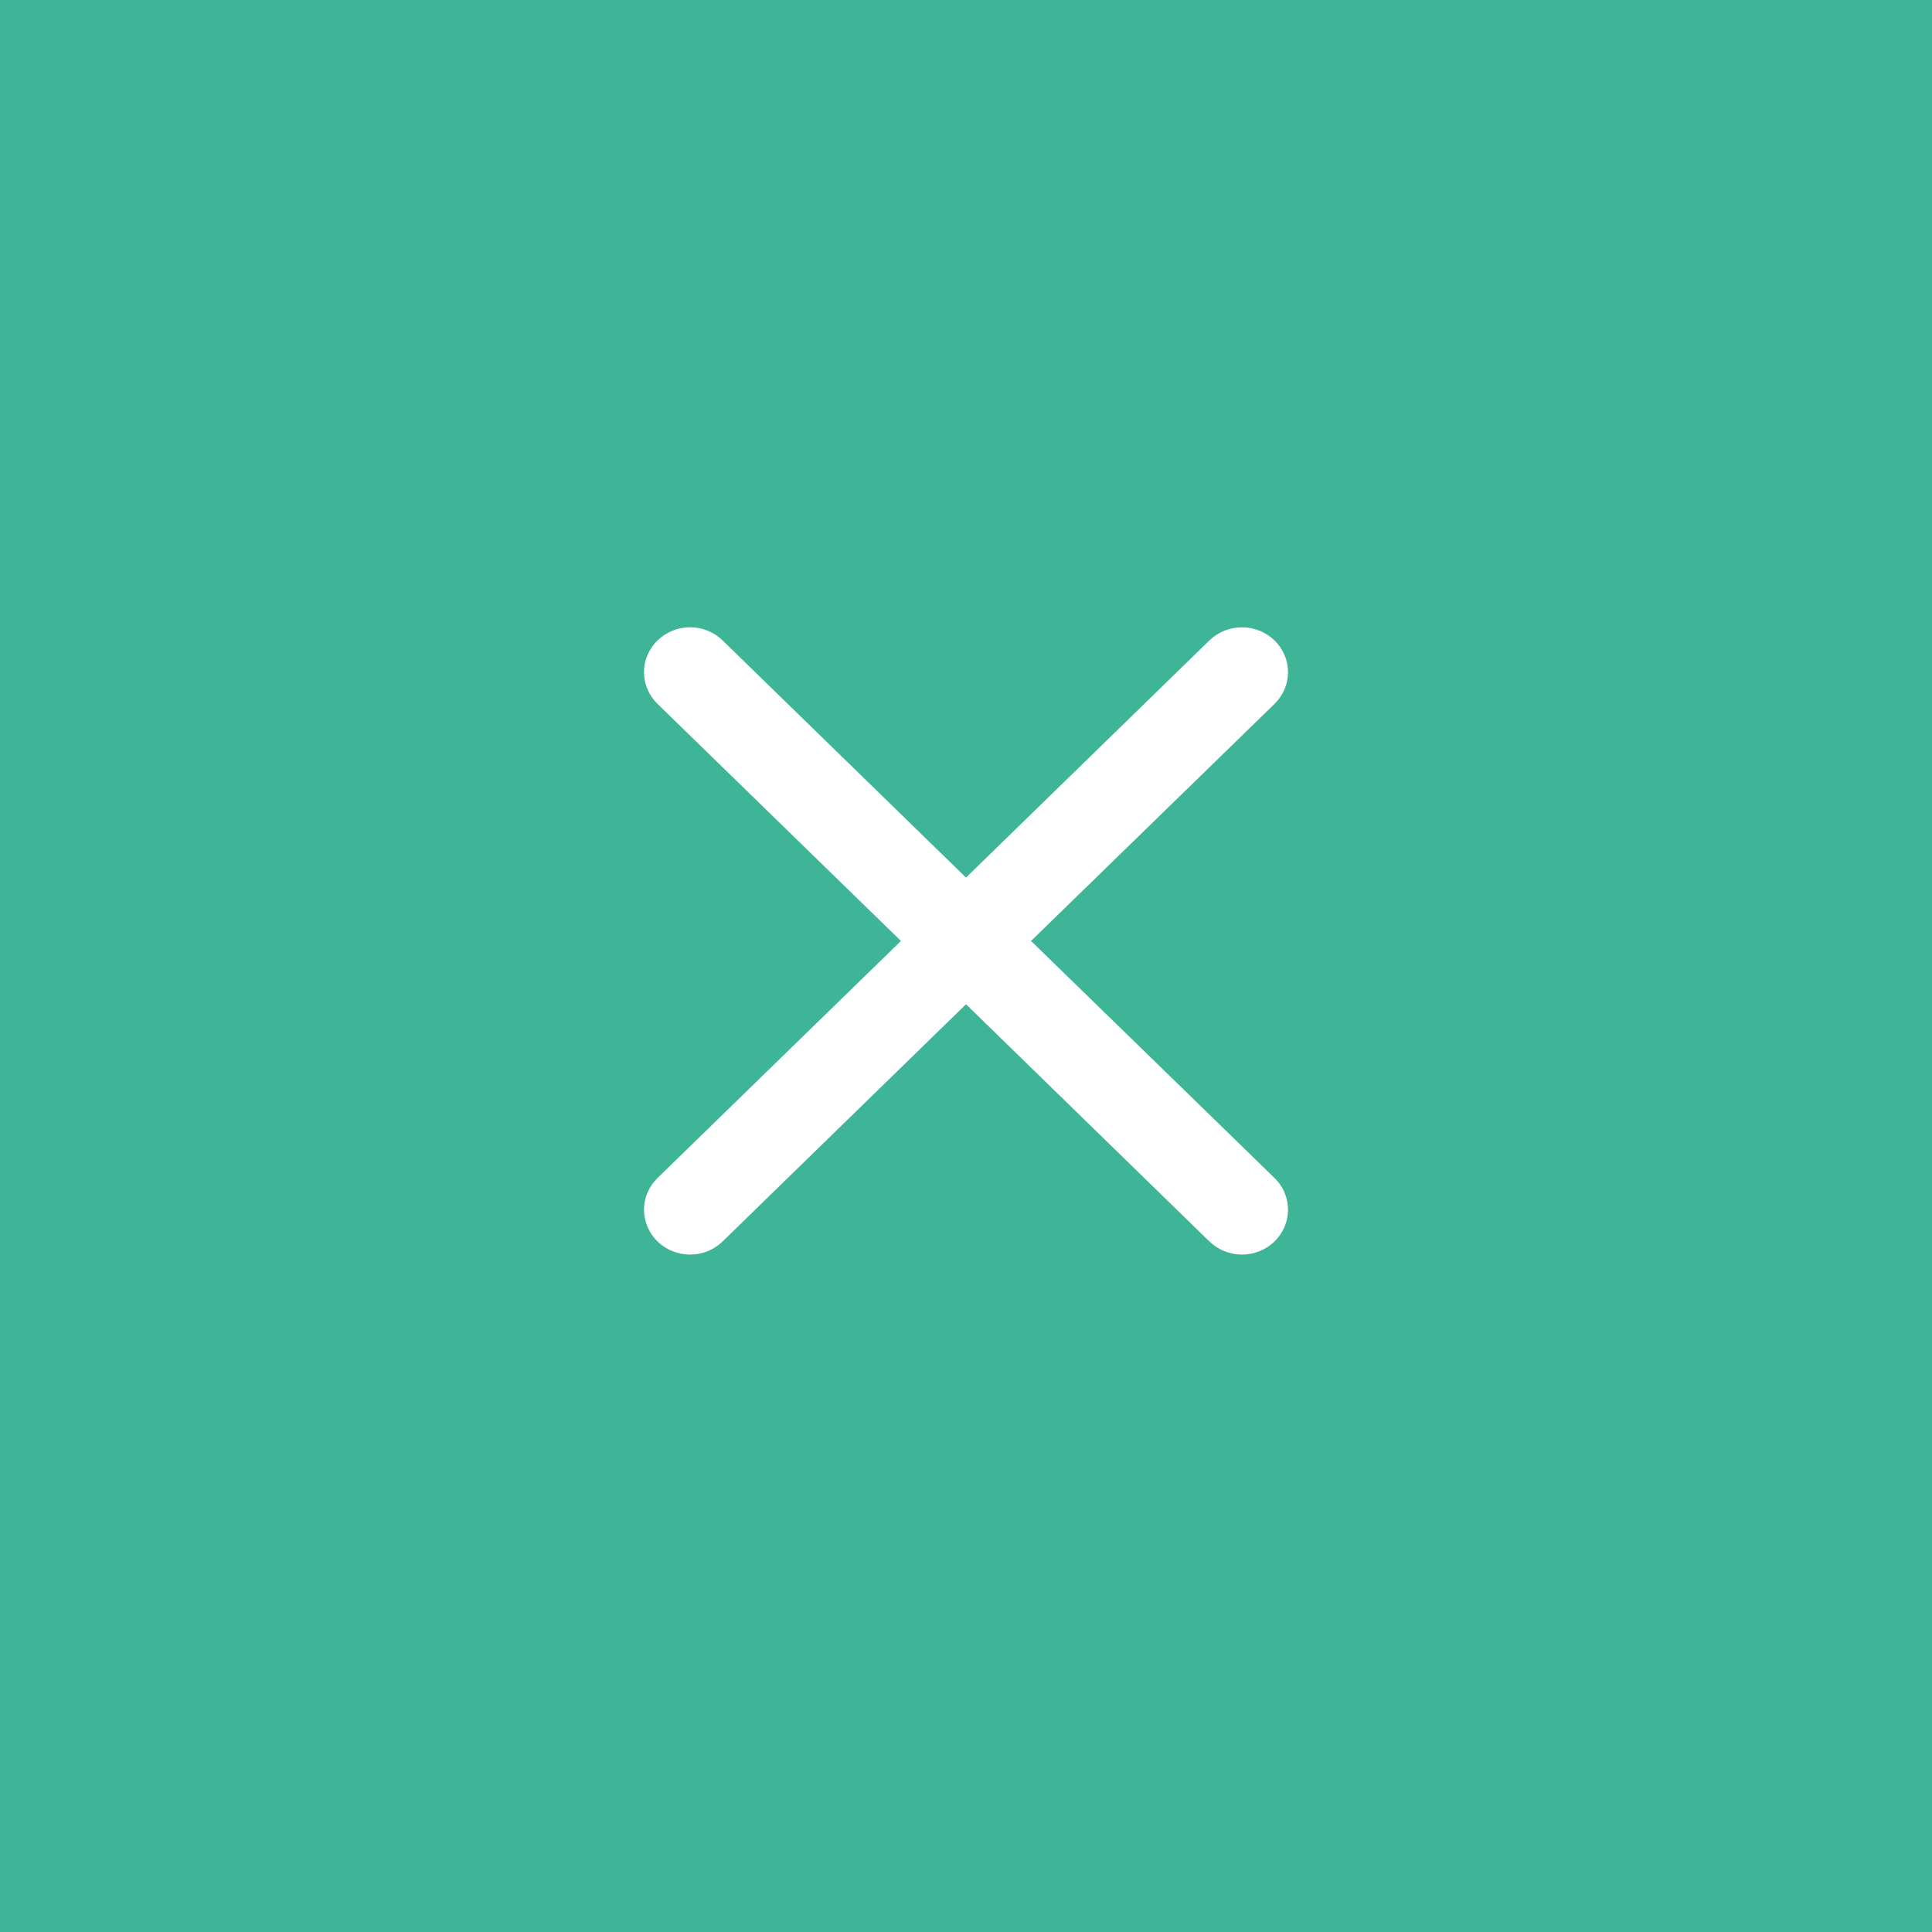 <svg width="30" height="30" viewBox="0 0 30 30" fill="none" xmlns="http://www.w3.org/2000/svg">
<rect width="30" height="30" fill="#3EB597"/>
<path d="M10.21 9.945C10.276 9.88 10.355 9.829 10.442 9.794C10.528 9.758 10.621 9.74 10.715 9.74C10.809 9.74 10.902 9.758 10.989 9.794C11.076 9.829 11.155 9.88 11.221 9.945L15 13.627L18.779 9.945C18.846 9.88 18.925 9.829 19.011 9.794C19.098 9.759 19.191 9.741 19.285 9.741C19.379 9.741 19.472 9.759 19.559 9.794C19.645 9.829 19.724 9.88 19.791 9.945C19.857 10.009 19.91 10.086 19.946 10.171C19.982 10.255 20 10.346 20 10.437C20 10.529 19.982 10.619 19.946 10.704C19.91 10.788 19.857 10.865 19.791 10.93L16.01 14.611L19.791 18.292C19.857 18.357 19.91 18.433 19.946 18.518C19.982 18.602 20 18.693 20 18.784C20 18.876 19.982 18.966 19.946 19.051C19.91 19.135 19.857 19.212 19.791 19.277C19.724 19.341 19.645 19.393 19.559 19.428C19.472 19.463 19.379 19.481 19.285 19.481C19.191 19.481 19.098 19.463 19.011 19.428C18.925 19.393 18.846 19.341 18.779 19.277L15 15.594L11.221 19.277C11.155 19.341 11.076 19.393 10.989 19.428C10.902 19.463 10.809 19.481 10.715 19.481C10.621 19.481 10.528 19.463 10.442 19.428C10.355 19.393 10.276 19.341 10.21 19.277C10.143 19.212 10.091 19.135 10.055 19.051C10.019 18.966 10 18.876 10 18.784C10 18.693 10.019 18.602 10.055 18.518C10.091 18.433 10.143 18.357 10.21 18.292L13.99 14.611L10.21 10.93C10.143 10.865 10.091 10.788 10.055 10.704C10.018 10.619 10 10.529 10 10.437C10 10.346 10.018 10.255 10.055 10.171C10.091 10.086 10.143 10.009 10.21 9.945Z" fill="white"/>
</svg>
